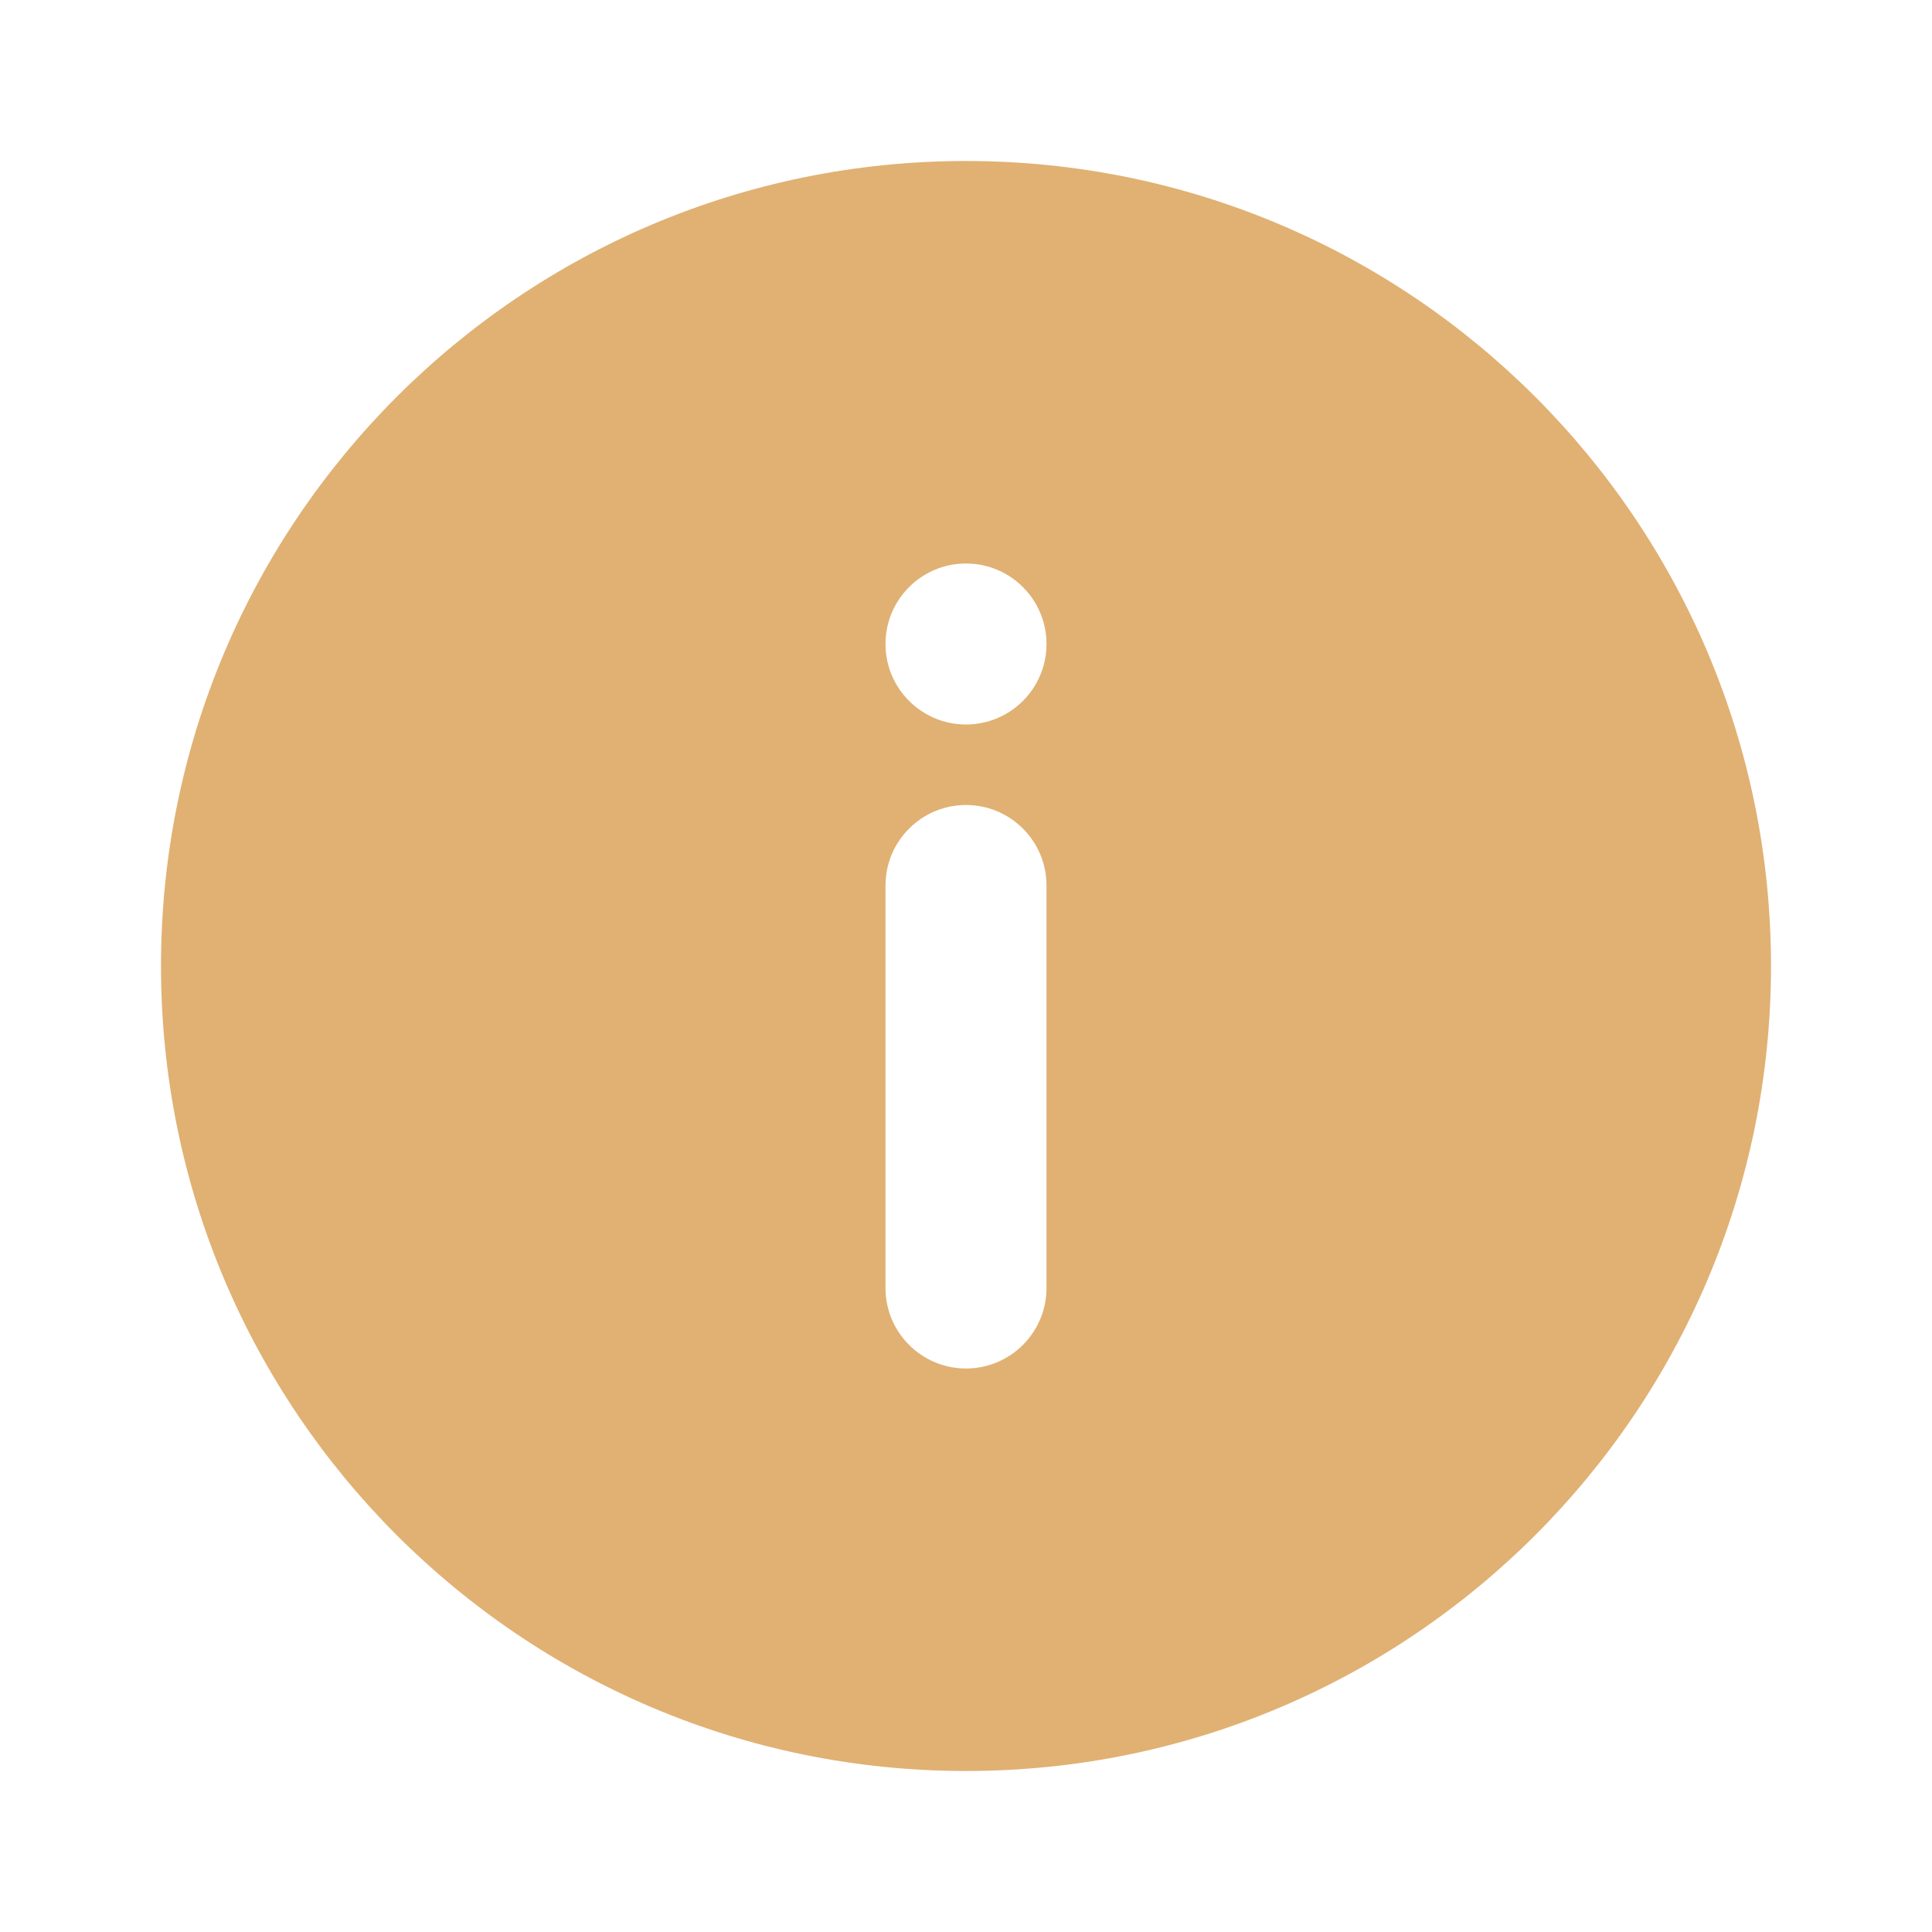 <svg width="24" height="24" viewBox="0 0 24 24" fill="none" xmlns="http://www.w3.org/2000/svg">
<path fill-rule="evenodd" clip-rule="evenodd" d="M2 12C2 6.477 6.477 2 12 2C17.522 2 22 6.477 22 12C22 17.523 17.522 22 12 22C6.477 22 2 17.523 2 12ZM12 9C11.448 9 11 8.552 11 8C11 7.448 11.448 7 12 7C12.552 7 13 7.448 13 8C13 8.552 12.552 9 12 9ZM13 16C13 16.552 12.552 17 12 17C11.448 17 11 16.552 11 16V11C11 10.448 11.448 10 12 10C12.552 10 13 10.448 13 11V16Z" fill="#E0B173"/>
<mask id="mask0_180_7081" style="mask-type:alpha" maskUnits="userSpaceOnUse" x="2" y="2" width="20" height="20">
<path fill-rule="evenodd" clip-rule="evenodd" d="M2 12C2 6.477 6.477 2 12 2C17.522 2 22 6.477 22 12C22 17.523 17.522 22 12 22C6.477 22 2 17.523 2 12ZM12 9C11.448 9 11 8.552 11 8C11 7.448 11.448 7 12 7C12.552 7 13 7.448 13 8C13 8.552 12.552 9 12 9ZM13 16C13 16.552 12.552 17 12 17C11.448 17 11 16.552 11 16V11C11 10.448 11.448 10 12 10C12.552 10 13 10.448 13 11V16Z" fill="white"/>
</mask>
<g mask="url(#mask0_180_7081)">
</g>
</svg>
